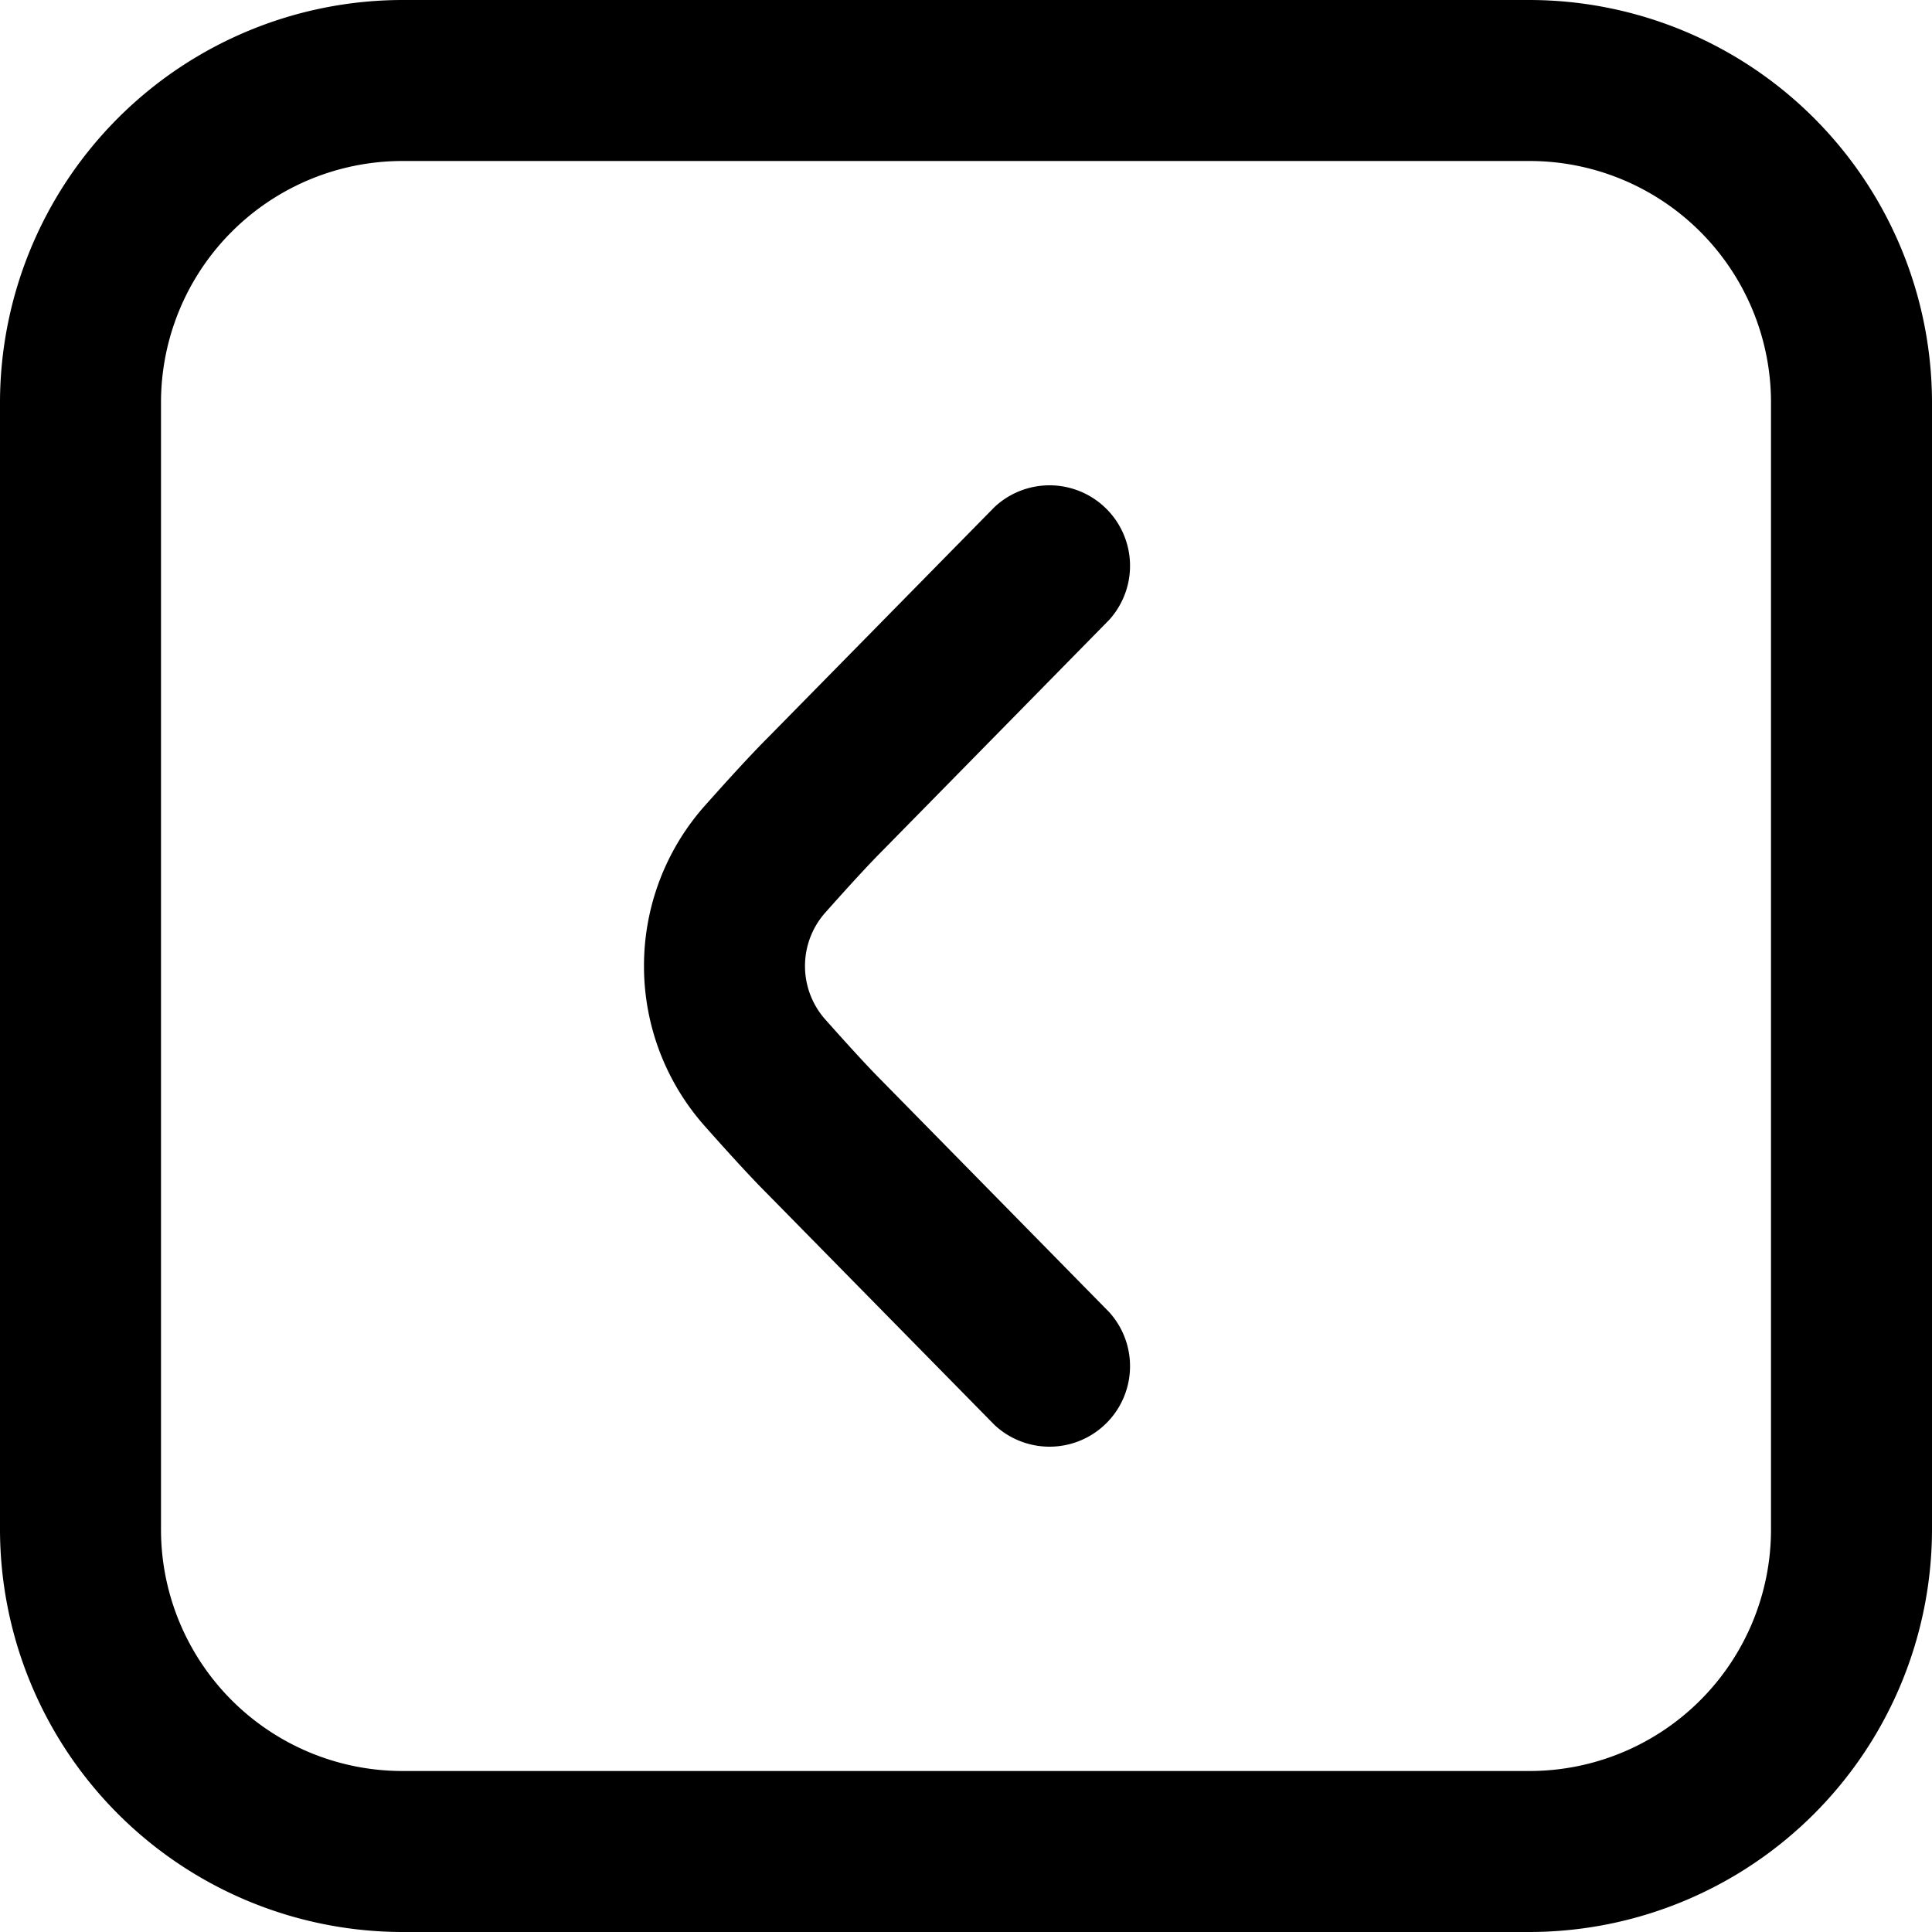 <?xml version="1.0" encoding="UTF-8"?>
<svg xmlns="http://www.w3.org/2000/svg" id="arrow-circle-down" viewBox="0 0 24 24" width="512" height="512"><path d="M0,19V5A5.006,5.006,0,0,1,5,0H19a5.006,5.006,0,0,1,5,5V19a5.006,5.006,0,0,1-5,5H5A5.006,5.006,0,0,1,0,19ZM22,5a3,3,0,0,0-3-3H5A3,3,0,0,0,2,5V19a3,3,0,0,0,3,3H19a3,3,0,0,0,3-3ZM8,12a2.993,2.993,0,0,1,.752-1.987c.291-.327.574-.637.777-.84L12.353,6.3a1,1,0,0,1,1.426,1.4L10.95,10.58c-.187.188-.441.468-.7.759a1,1,0,0,0,0,1.323c.258.29.512.57.693.752L13.779,16.3a1,1,0,0,1-1.426,1.4L9.524,14.822c-.2-.2-.48-.507-.769-.833A2.99,2.99,0,0,1,8,12Z"/></svg>

